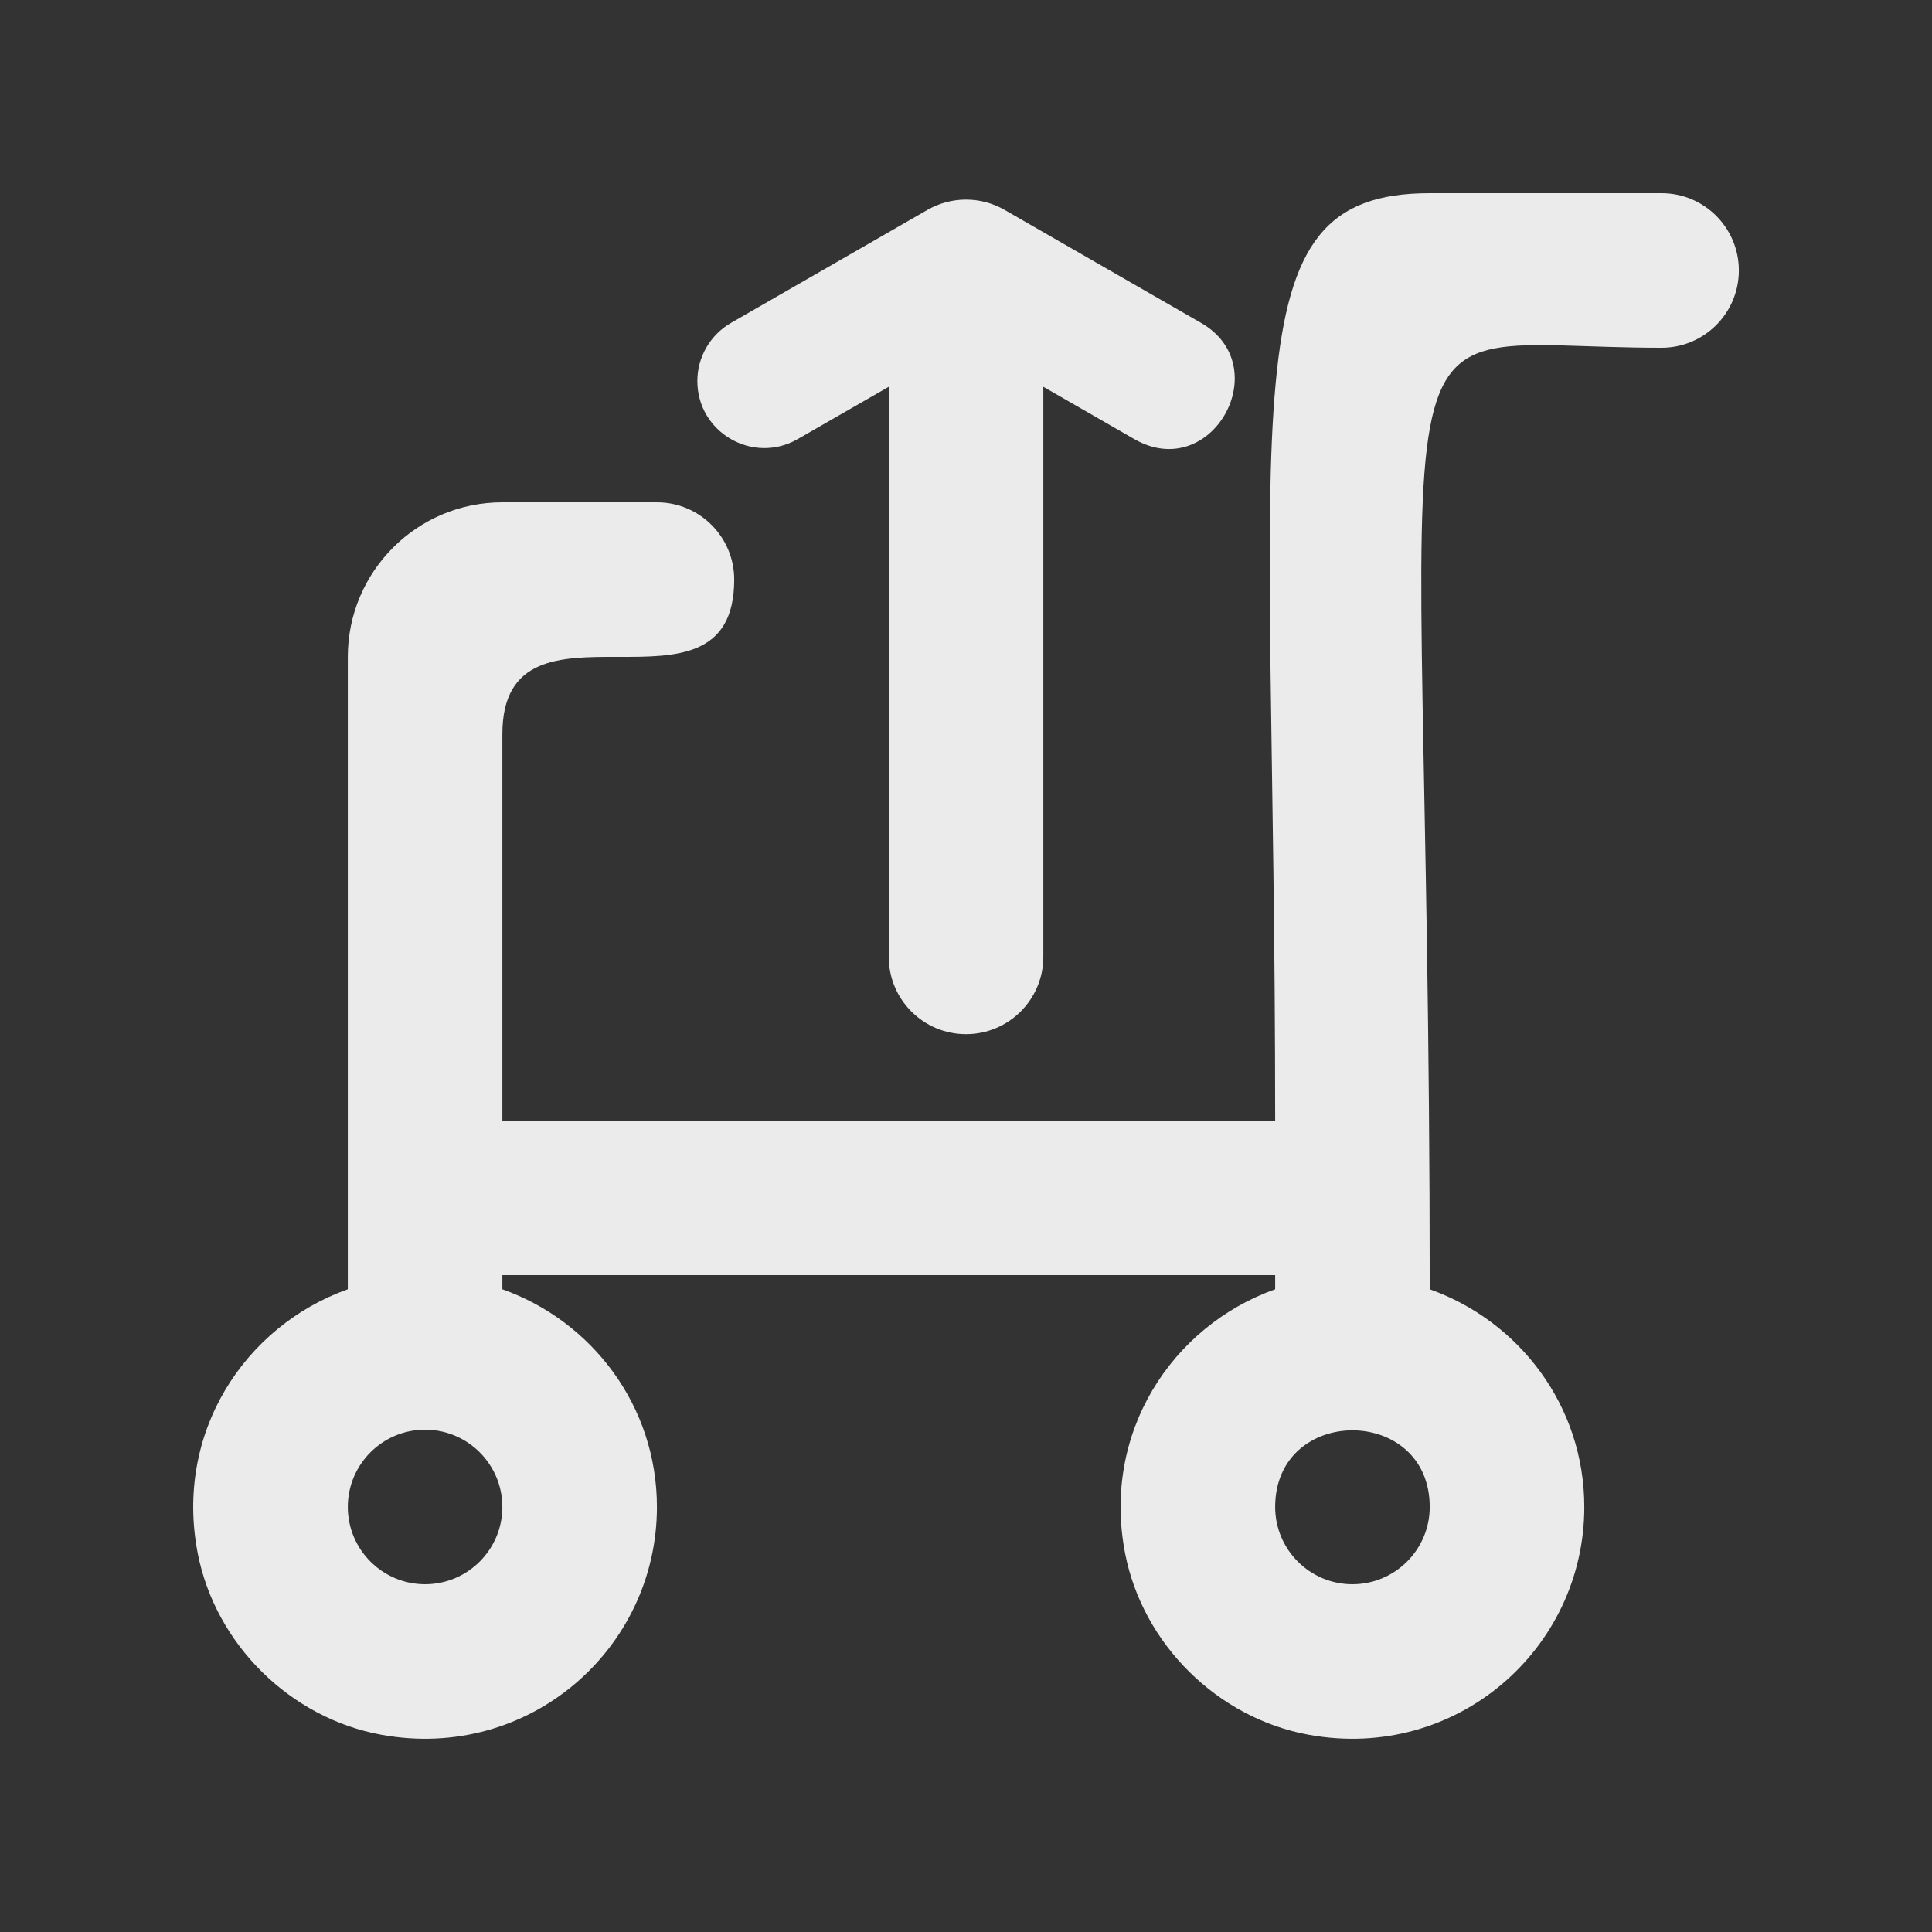 <!-- Generated by IcoMoon.io -->
<svg version="1.1" xmlns="http://www.w3.org/2000/svg" width="40" height="40" viewBox="0 0 40 40">
<rect x="0" y="0" width="40" height="40" fill="#333333" stroke="none"/>
<title>mp-cart_up_round-</title>
<path fill="#ebebeb" d="M23.484 9.091l-1.883-1.083v11.803c0 0.883-0.717 1.6-1.6 1.6-0.885 0-1.6-0.717-1.6-1.6v-11.803l-1.885 1.083c-0.925 0.531-2.078-0.136-2.078-1.202 0-0.496 0.266-0.955 0.696-1.203l4.069-2.341c0.494-0.283 1.102-0.283 1.595 0l4.070 2.341c1.566 0.902 0.221 3.328-1.384 2.405zM28.001 32.8c-0.883 0-1.6-0.718-1.6-1.6 0-2.115 3.2-2.115 3.2 0 0 0.882-0.718 1.6-1.6 1.6zM8.801 32.8c-0.883 0-1.6-0.718-1.6-1.6 0-0.883 0.717-1.6 1.6-1.6 0.882 0 1.6 0.717 1.6 1.6 0 0.882-0.718 1.6-1.6 1.6zM34.401 4h-4.8c-4.242 0-3.2 4.125-3.2 19.2h-16v-8c0-3.208 4.8 0.008 4.8-3.2 0-0.885-0.717-1.6-1.6-1.6h-3.2c-1.768 0-3.2 1.432-3.2 3.2v13.093c-2.139 0.762-3.592 2.973-3.107 5.467 0.366 1.883 1.917 3.414 3.805 3.757 3.048 0.555 5.702-1.771 5.702-4.717 0-2.088-1.341-3.845-3.2-4.507v-0.293h16v0.293c-2.139 0.762-3.592 2.973-3.107 5.467 0.366 1.883 1.917 3.414 3.805 3.757 3.048 0.555 5.702-1.771 5.702-4.717 0-2.088-1.341-3.845-3.2-4.507 0-21.579-1.587-19.493 4.8-19.493 0.883 0 1.6-0.717 1.6-1.6 0-0.885-0.717-1.6-1.6-1.6z"></path>
</svg>
